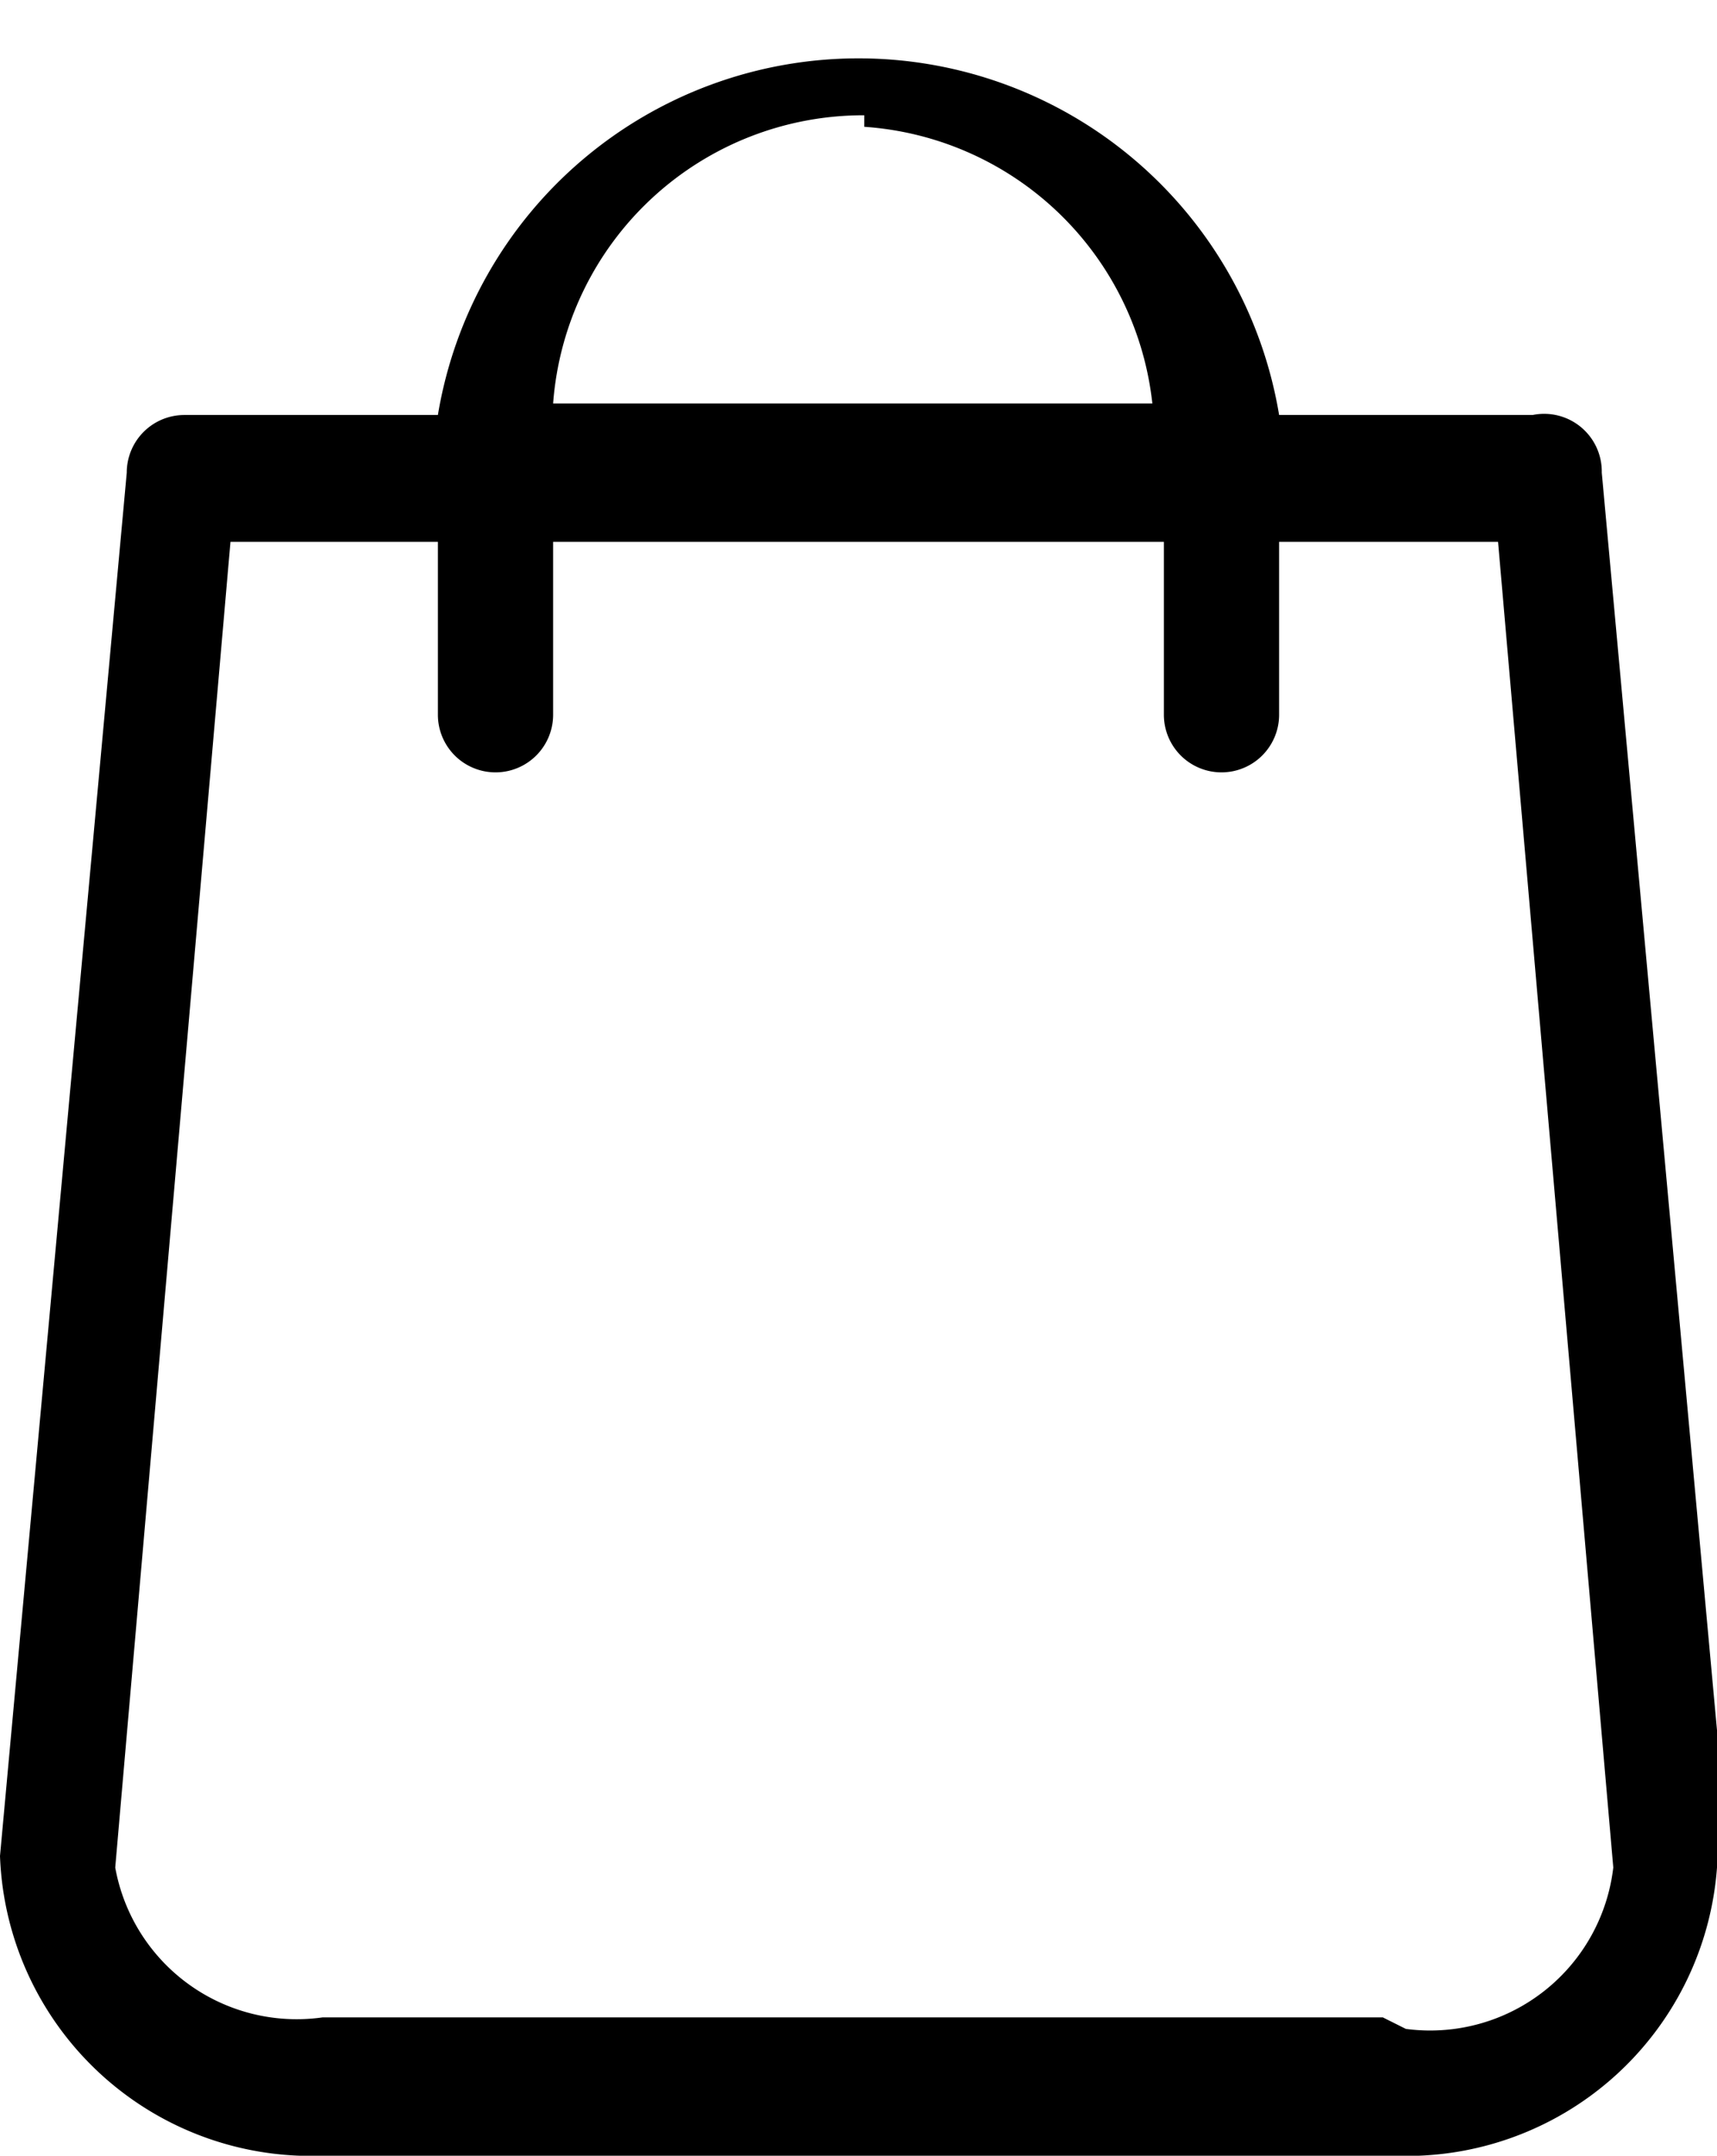<svg xmlns="http://www.w3.org/2000/svg" viewBox="0 0 14.9 18.7" id="BagIcon">
<path d="M15 16.1l-1.1-12a.5.5 0 00-.6-.5h-2.2a3.7 3.7 0 00-7.3 0H1.6a.5.5 0 00-.5.5L0 16.1a2.7 2.7 0 002.8 2.6h9.3a2.7 2.7 0 002.8-2.5zm-7.5-15A2.7 2.7 0 0110 3.5H4.8A2.7 2.7 0 017.5 1zM12 17.5H2.8A1.6 1.6 0 011 16.2L2 4.7h1.8v1.5a.5.5 0 101 0V4.7h5.3v1.5a.5.5 0 101 0V4.7H13l1 11.5a1.6 1.6 0 01-1.8 1.4z" ></path>
</svg>
